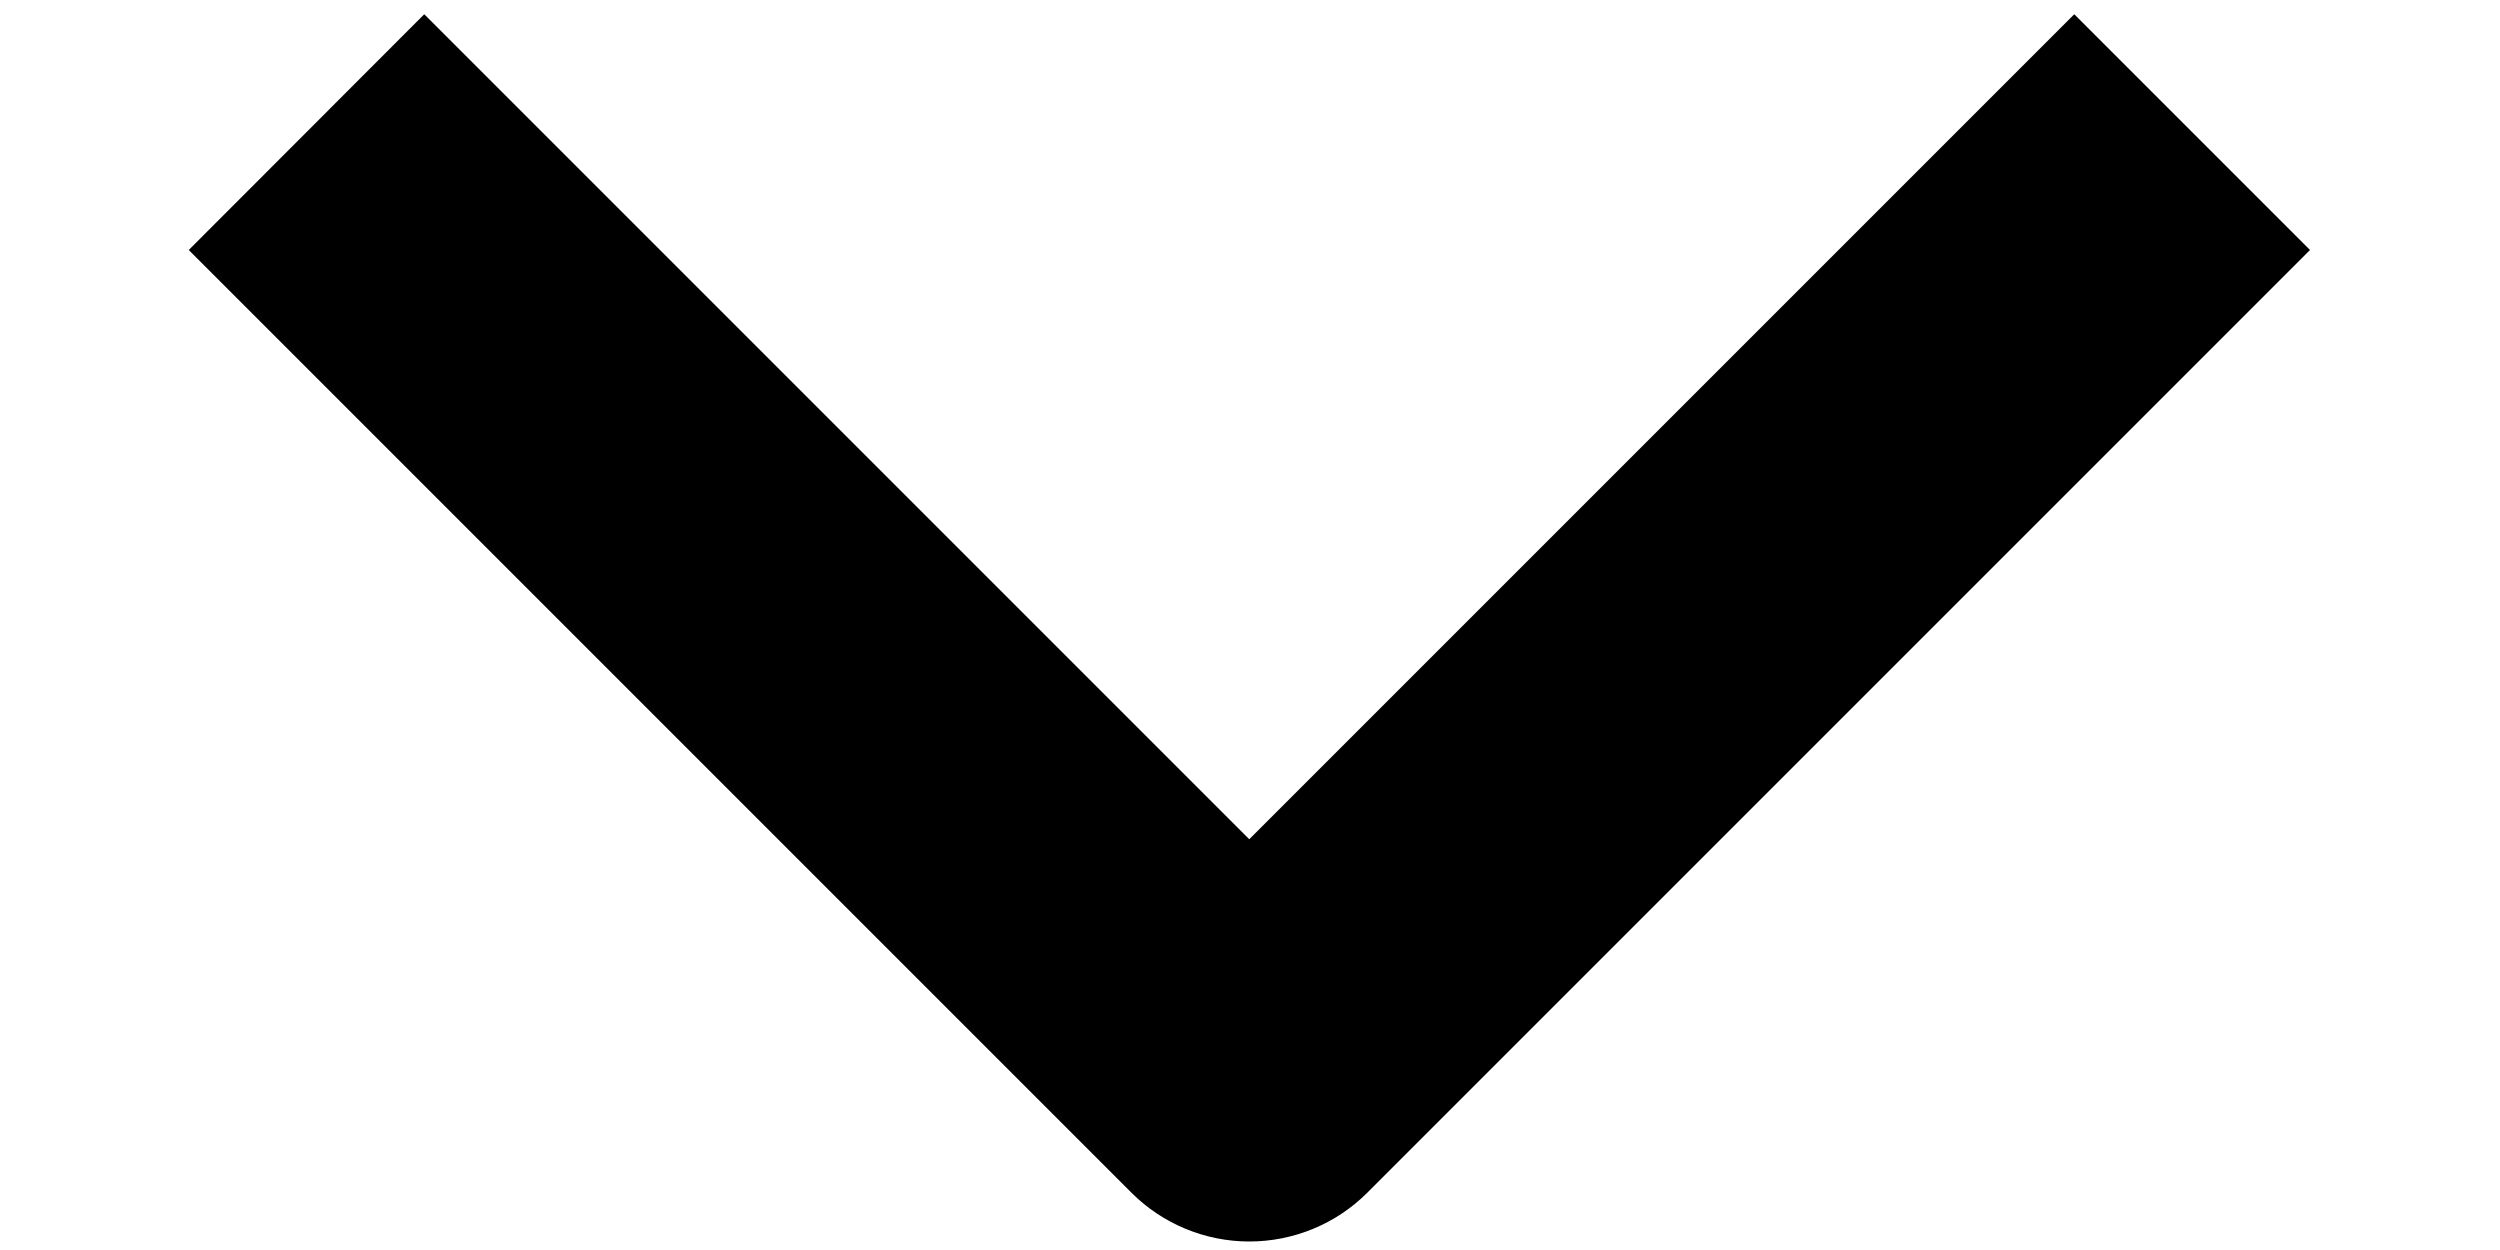 <svg width="10" height="5" viewBox="0 0 10 5" fill="none" xmlns="http://www.w3.org/2000/svg">
<path fill-rule="evenodd" clip-rule="evenodd" d="M4.526 4.771L0.755 1L1.697 0.057L4.997 3.357L8.297 0.057L9.24 1L5.469 4.771C5.344 4.896 5.174 4.966 4.997 4.966C4.821 4.966 4.651 4.896 4.526 4.771Z" fill="black"/>
</svg>
